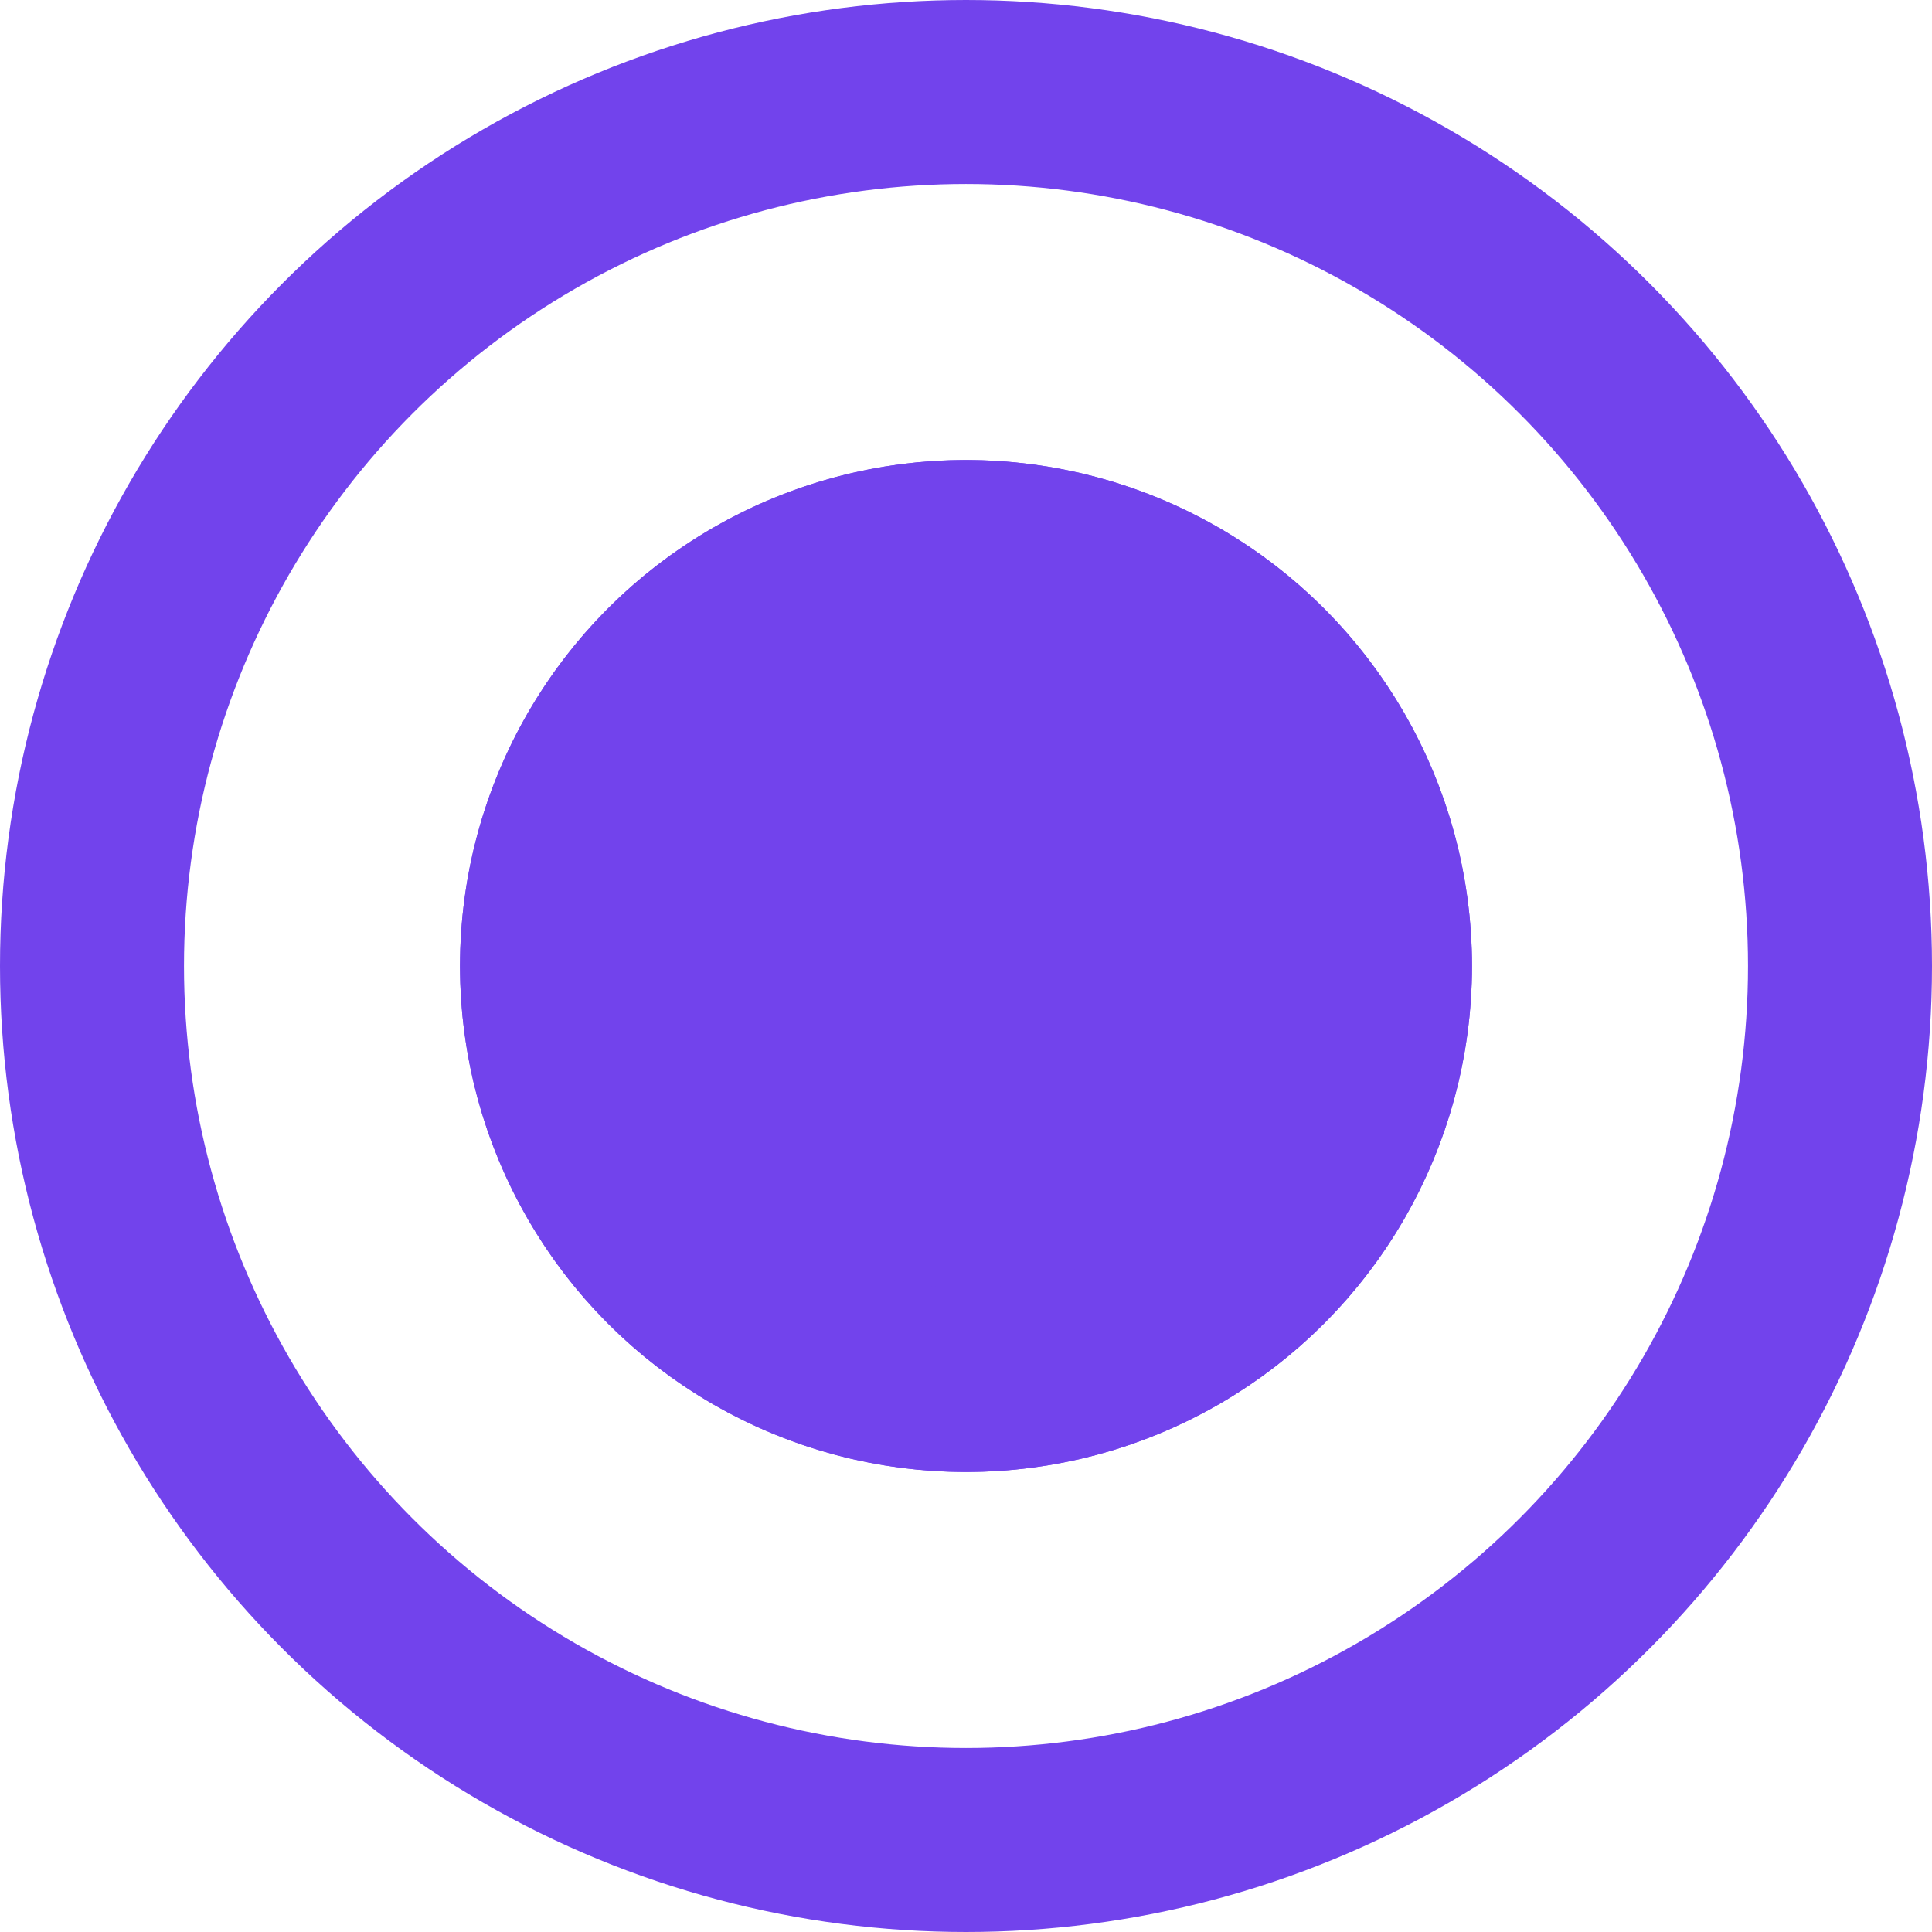 <svg xmlns="http://www.w3.org/2000/svg" width="21" height="21" viewBox="0 0 21 21">
  <g id="Group_2016" data-name="Group 2016" transform="translate(-311 -270)">
    <g id="Ellipse_312" data-name="Ellipse 312" transform="translate(311 270)" fill="none" stroke="#7243ec" stroke-width="2">
      <circle cx="10.5" cy="10.5" r="10.5" stroke="none"/>
      <circle cx="10.5" cy="10.5" r="9.5" fill="none"/>
    </g>
    <g id="Ellipse_328" data-name="Ellipse 328" transform="translate(316 275)" fill="#7243ec" stroke="#7243ec" stroke-width="2">
      <circle cx="5.5" cy="5.5" r="5.5" stroke="none"/>
      <circle cx="5.5" cy="5.5" r="4.5" fill="none"/>
    </g>
  </g>
</svg>

